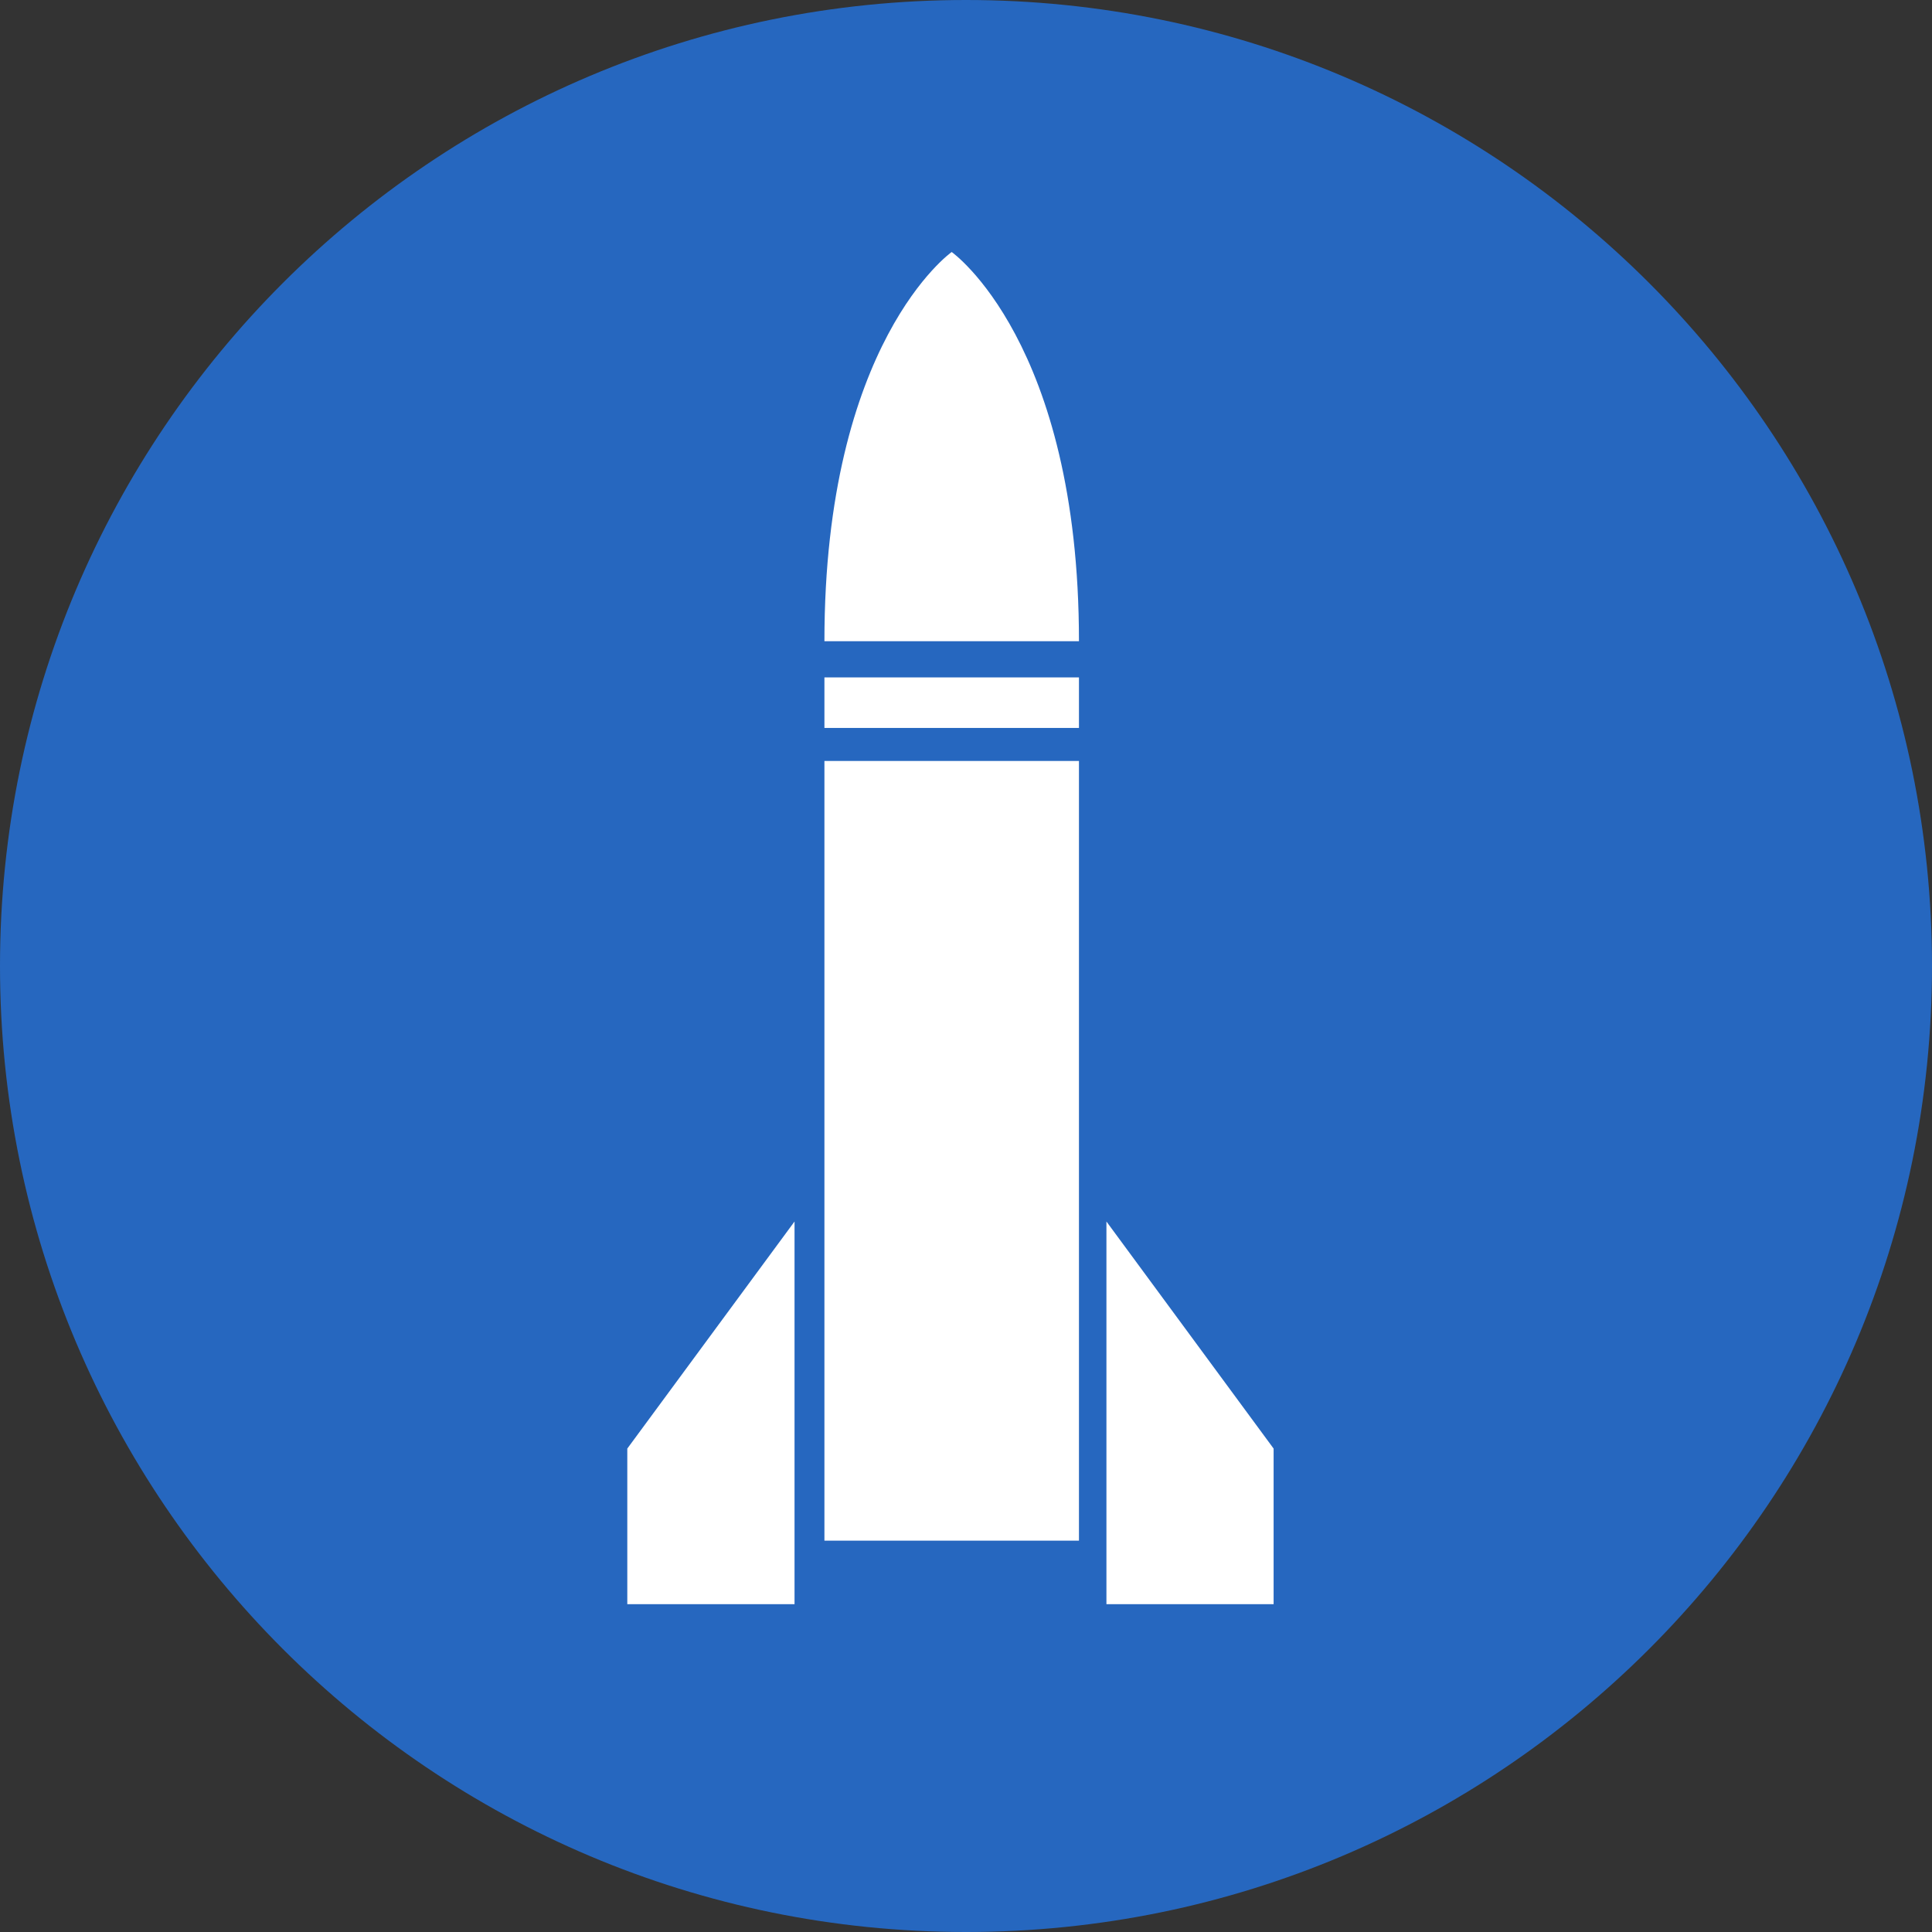 <svg width="32" height="32" viewBox="0 0 32 32" fill="none" xmlns="http://www.w3.org/2000/svg">
<rect x="0" y="0" width="32" height="32" fill="#333333" stroke="none"/>
<path d="M16 32C24.837 32 32 24.837 32 16C32 7.163 24.837 0 16 0C7.163 0 0 7.163 0 16C0 24.837 7.163 32 16 32Z" fill="#2667BF"/>
<path d="M15.763 4.174C15.763 4.174 13.655 5.662 13.655 10.621H15.763H17.871C17.871 5.662 15.763 4.174 15.763 4.174Z" fill="white"/>
<path d="M17.871 11.22H13.655V12.057H17.871V11.22Z" fill="white"/>
<path d="M17.871 12.604H13.655V25.518H17.871V12.604Z" fill="white"/>
<path d="M13.16 20.232L10.39 23.993V26.57H13.16V20.232Z" fill="white"/>
<path d="M18.326 20.232L21.095 23.993V26.57H18.326V20.232Z" fill="white"/>
</svg>
